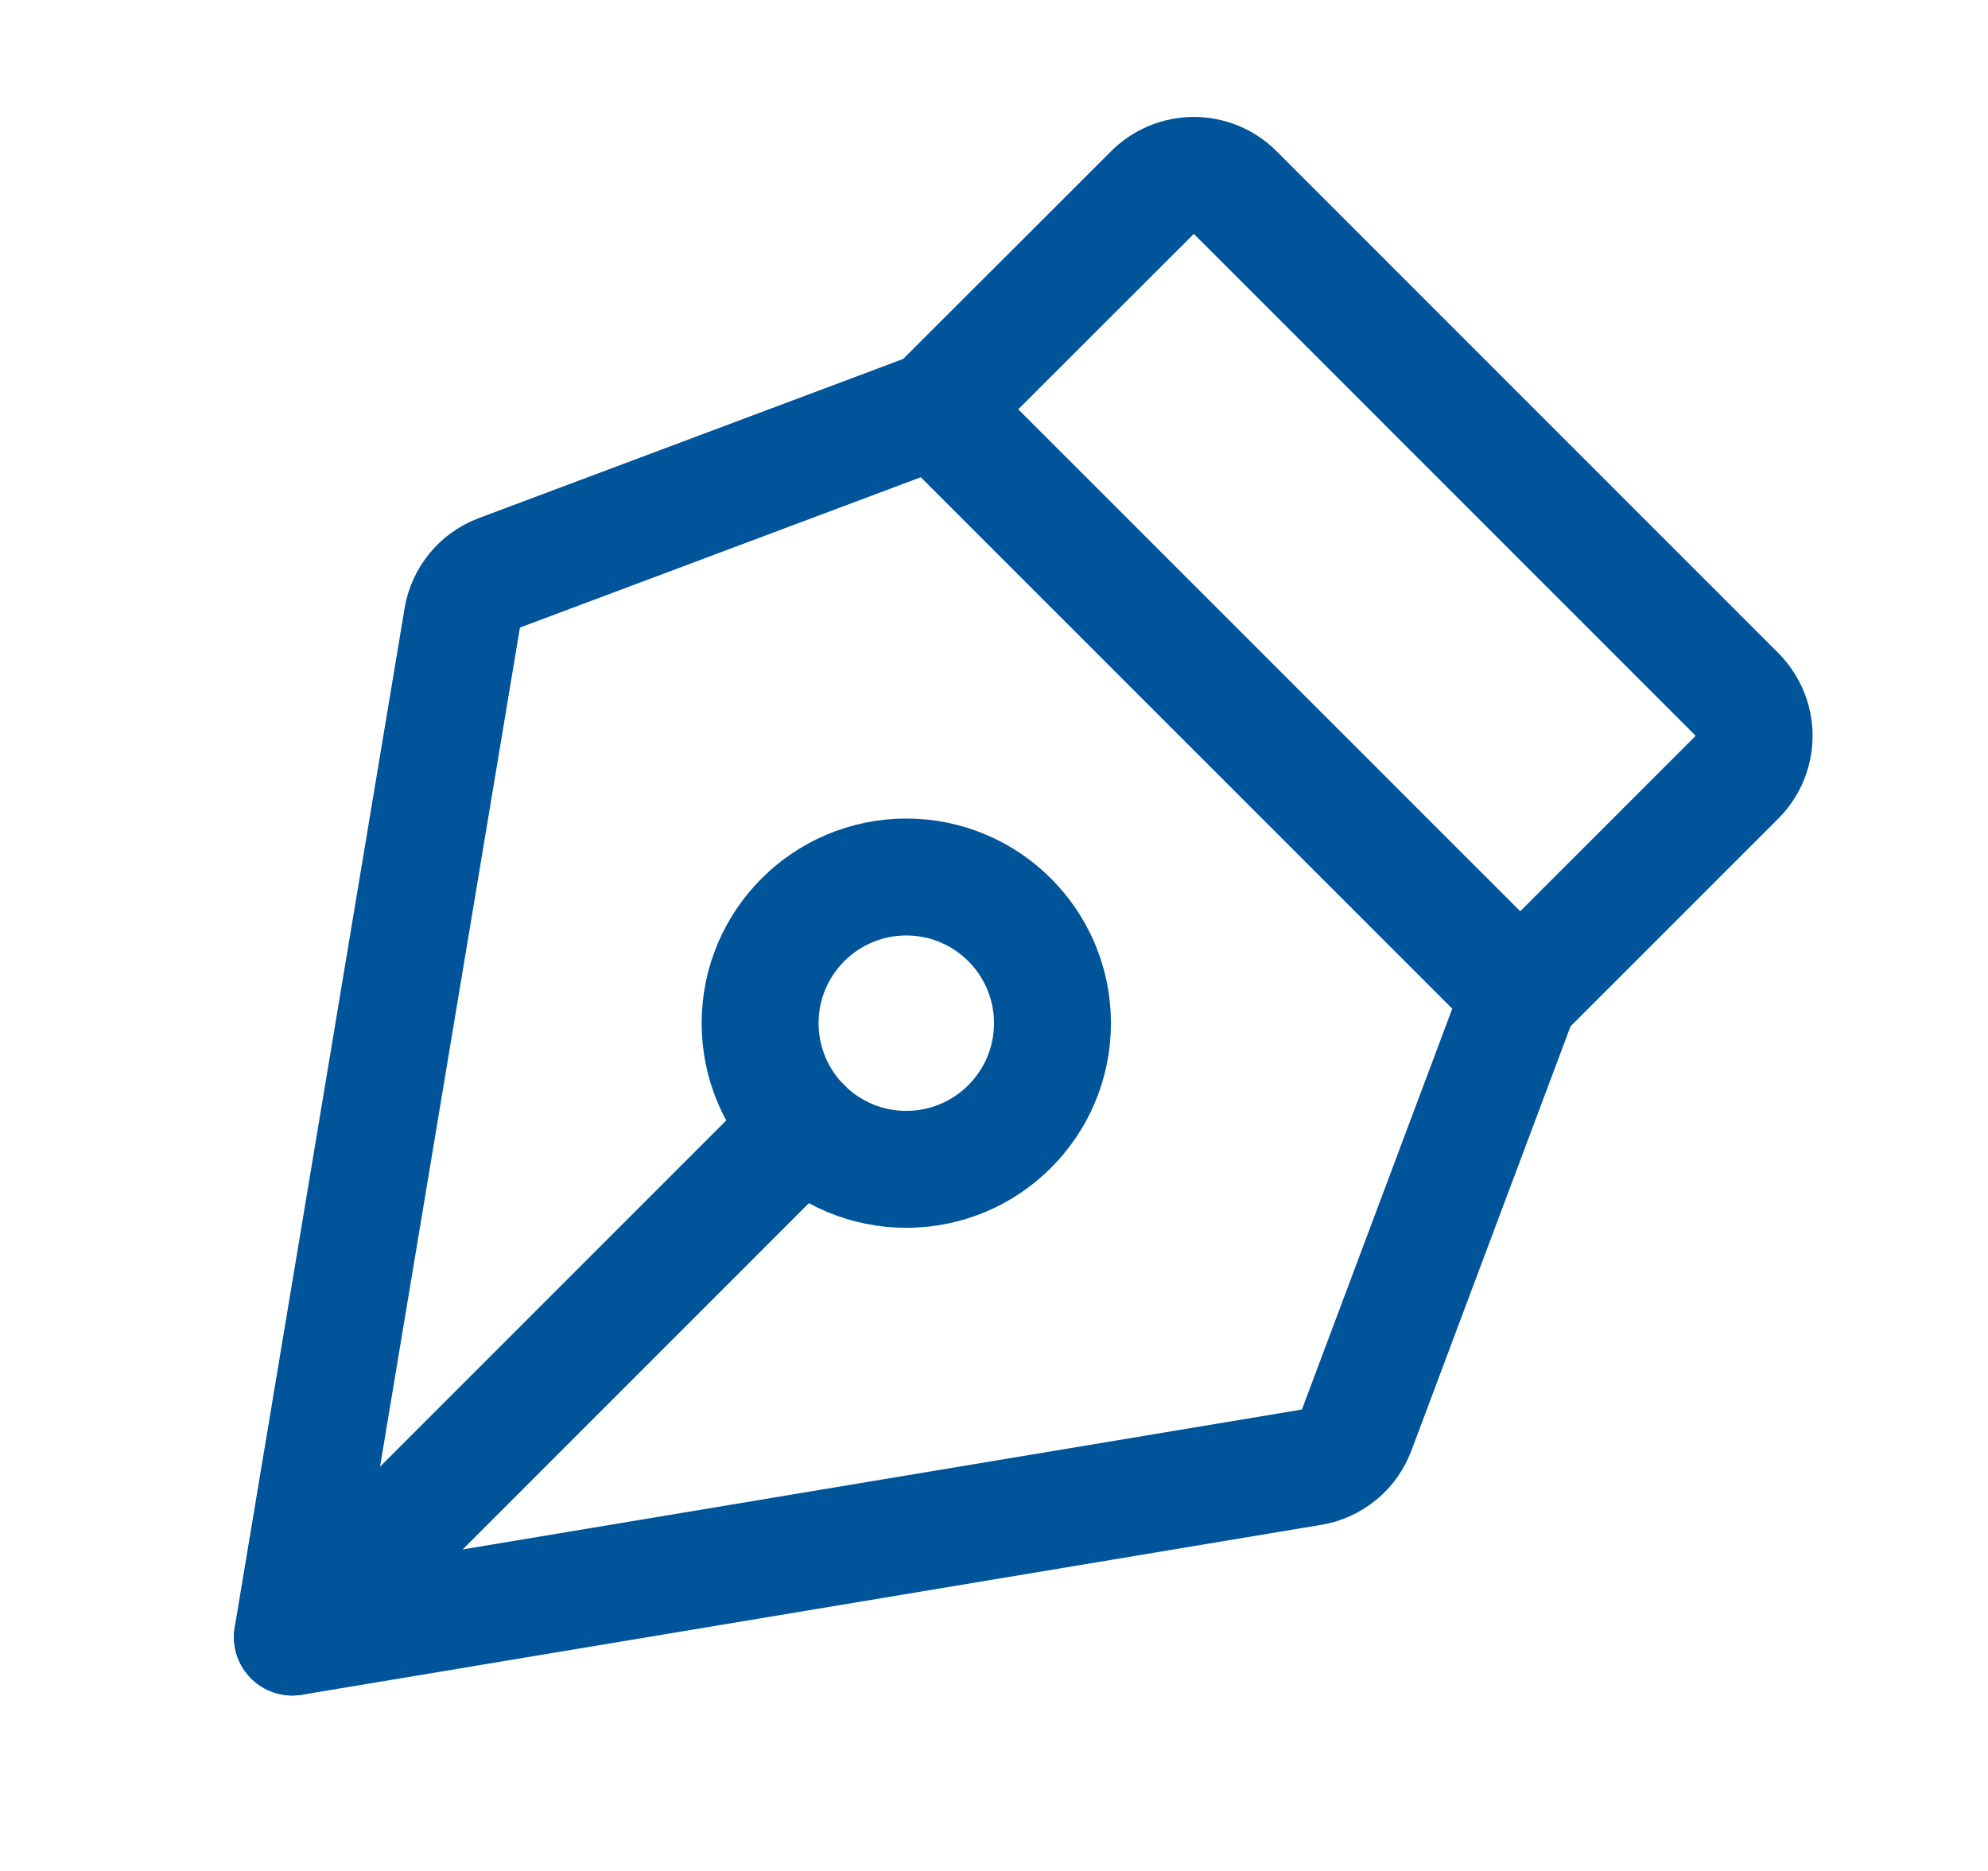 <svg width="17" height="16" viewBox="0 0 17 16" fill="none" xmlns="http://www.w3.org/2000/svg">
<g clip-path="url(#clip0_64_17248)">
<path d="M7.75 10C8.44 10 9 9.44 9 8.75C9 8.06 8.44 7.5 7.75 7.5C7.06 7.5 6.5 8.06 6.5 8.75C6.5 9.44 7.06 10 7.75 10Z" stroke="#00549A" stroke-linecap="round" stroke-linejoin="round"/>
<path d="M2.501 13.999L6.866 9.633" stroke="#00549A" stroke-linecap="round" stroke-linejoin="round"/>
<path d="M2.5 14L11.216 12.547C11.302 12.533 11.383 12.496 11.451 12.44C11.519 12.385 11.57 12.312 11.601 12.23L13 8.5L8 3.5L4.27 4.899C4.188 4.93 4.115 4.981 4.06 5.049C4.004 5.117 3.967 5.198 3.953 5.284L2.5 14Z" stroke="#00549A" stroke-linecap="round" stroke-linejoin="round"/>
<path d="M13 8.5L14.854 6.646C14.947 6.553 15 6.425 15 6.293C15 6.16 14.947 6.033 14.854 5.939L10.562 1.646C10.469 1.553 10.342 1.5 10.209 1.5C10.076 1.5 9.949 1.553 9.856 1.646L8 3.5" stroke="#00549A" stroke-linecap="round" stroke-linejoin="round"/>
</g>
<defs>
<clipPath id="clip0_64_17248">
<rect width="16" height="16" fill="white" transform="translate(0.5)"/>
</clipPath>
</defs>
</svg>
